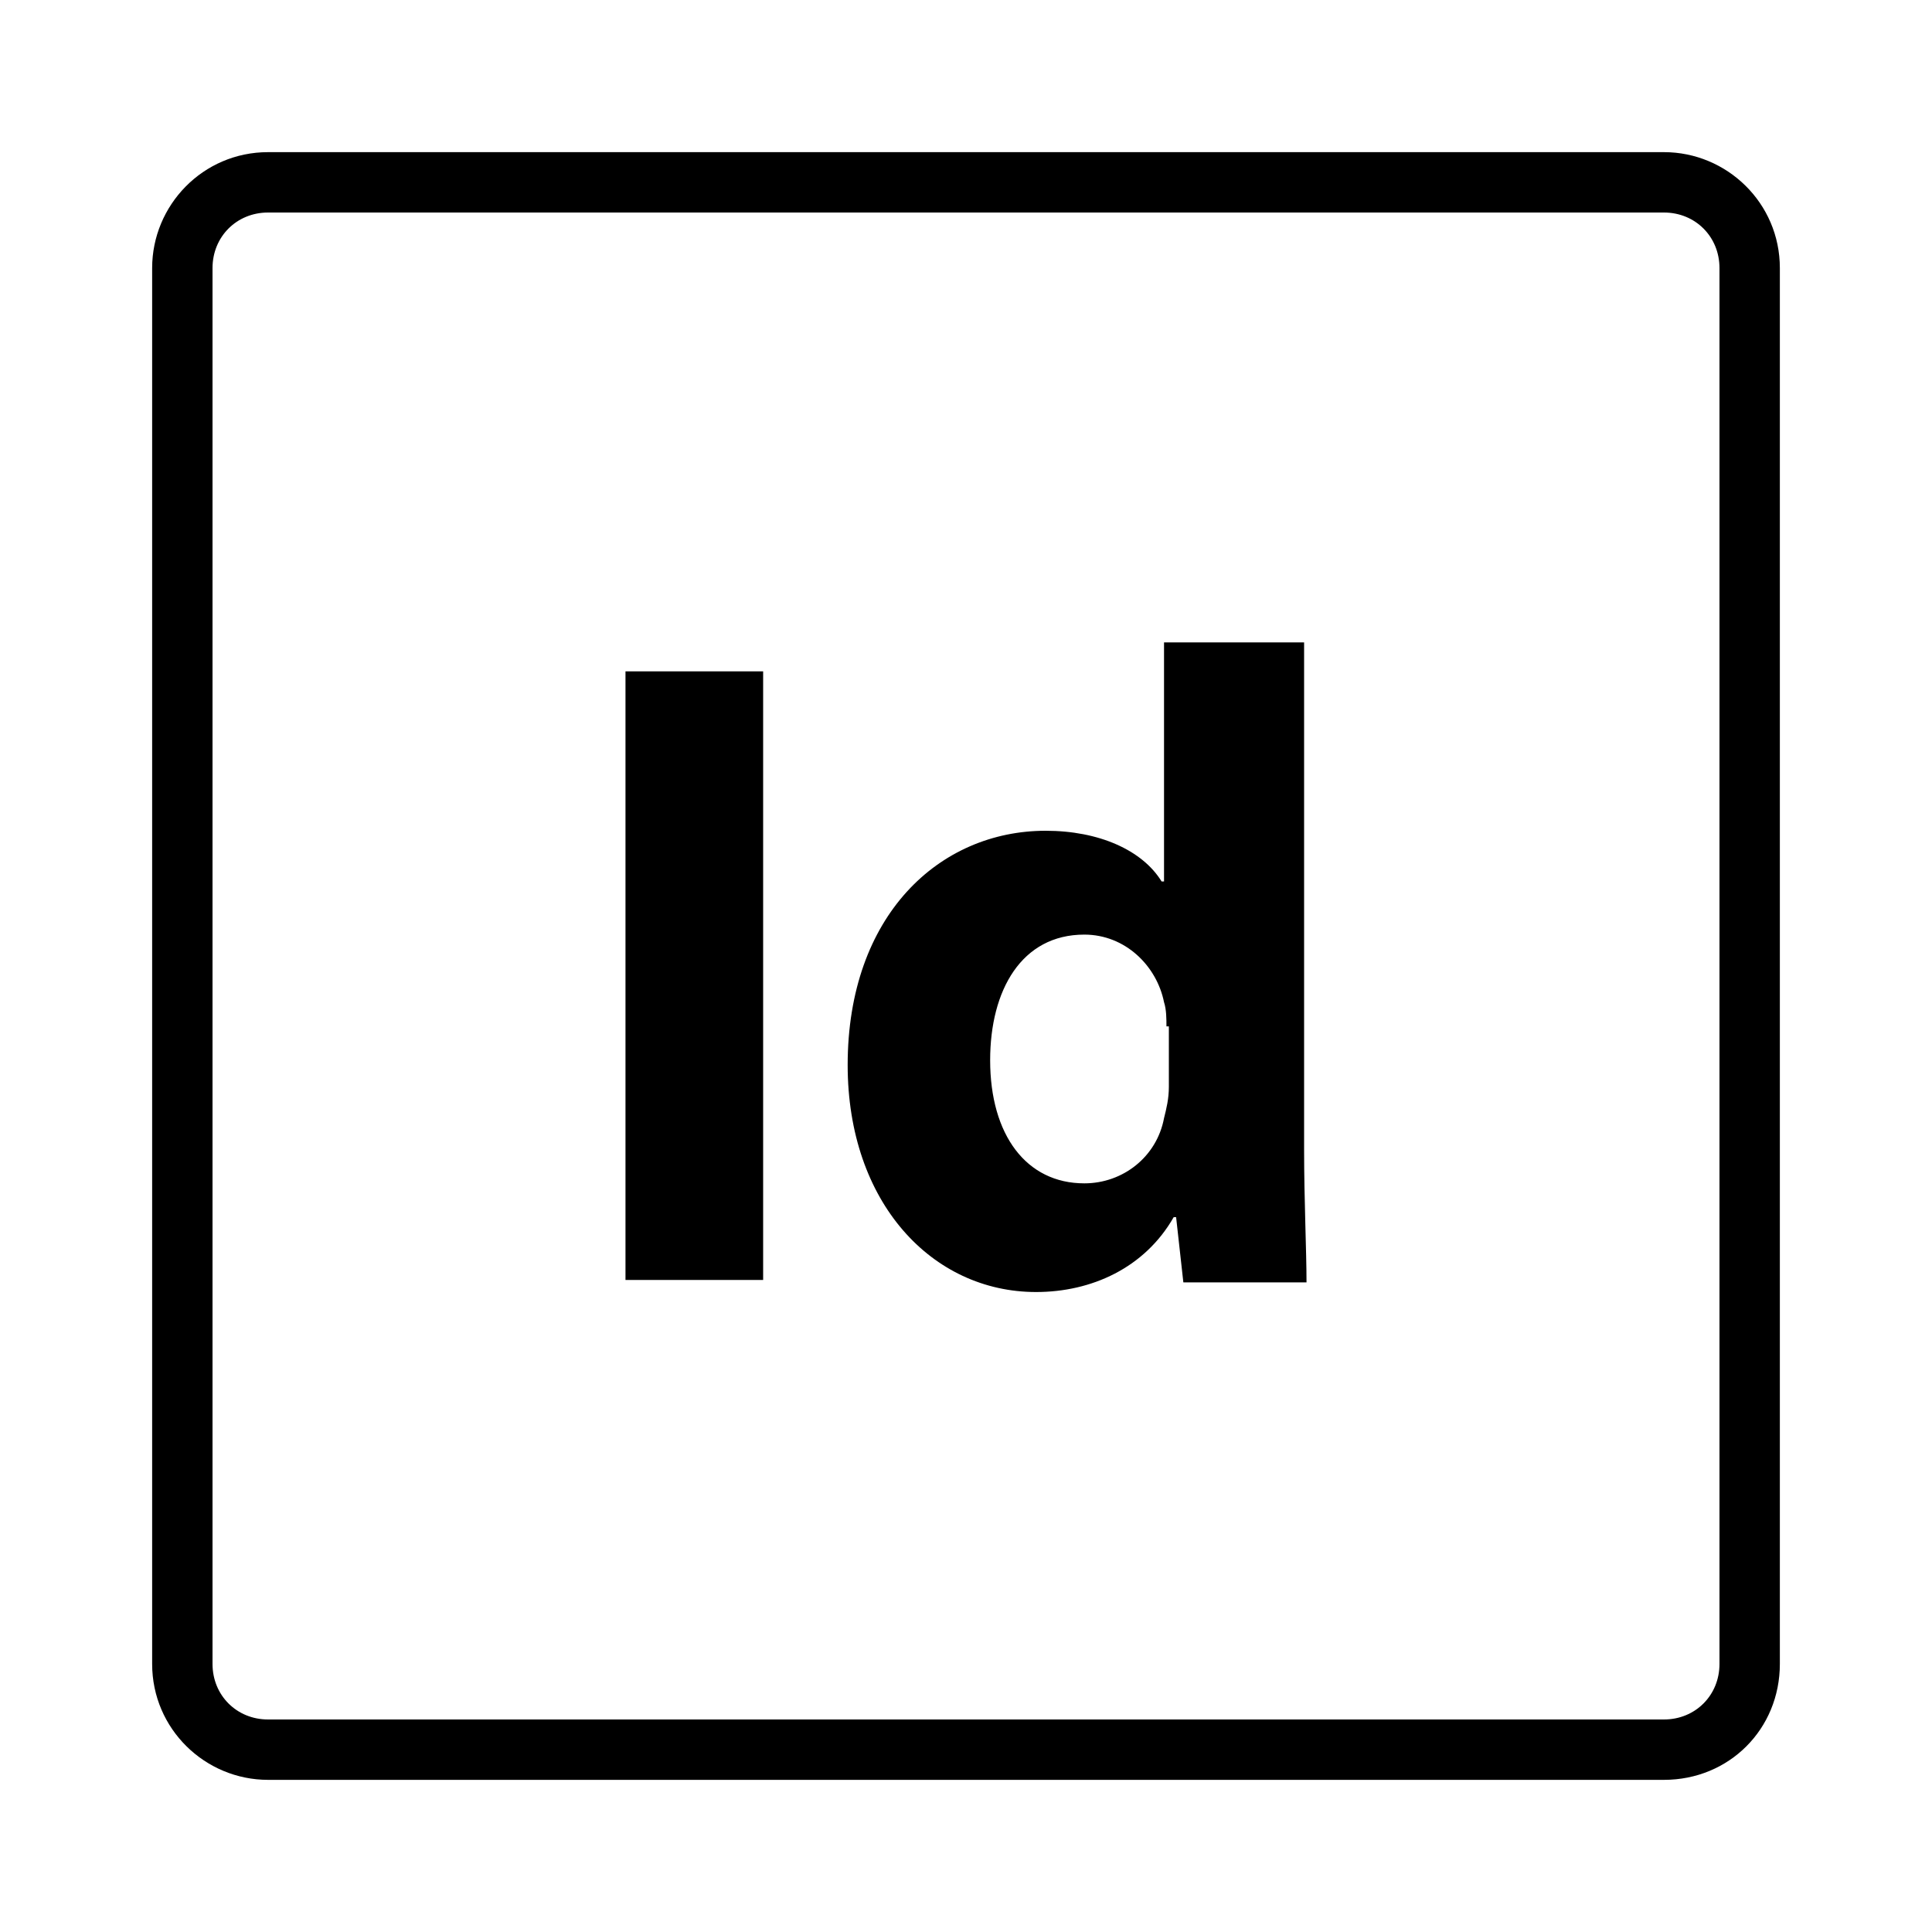 <svg xmlns="http://www.w3.org/2000/svg" viewBox="0 0 80 80"><path d="M68.9 73.7H11.1c-2.6 0-4.8-2.1-4.8-4.8V11.1c0-2.6 2.1-4.8 4.8-4.8h57.8c2.6 0 4.8 2.1 4.8 4.8v57.8c0 2.7-2.1 4.8-4.8 4.8zM11.1 8.8c-1.3 0-2.3 1-2.3 2.3v57.8c0 1.3 1 2.3 2.3 2.3h57.8c1.3 0 2.3-1 2.3-2.3V11.1c0-1.3-1-2.3-2.3-2.3H11.1z"/><path d="M31.6 27.8V53h-5.7V27.8h5.7zM54 26.5v21.1c0 2.1.1 4.2.1 5.5H49l-.3-2.7h-.1c-1.2 2.1-3.4 3.1-5.7 3.1-4.3 0-7.8-3.7-7.8-9.4 0-6.2 3.8-9.7 8.2-9.7 2.2 0 4 .8 4.8 2.1h.1v-9.9H54zm-5.7 16c0-.3 0-.7-.1-1-.3-1.5-1.6-2.8-3.3-2.8-2.6 0-3.9 2.3-3.9 5.2 0 3.1 1.5 5.1 3.9 5.1 1.6 0 3-1.1 3.3-2.7.1-.4.2-.8.2-1.3v-2.5z"/></svg>